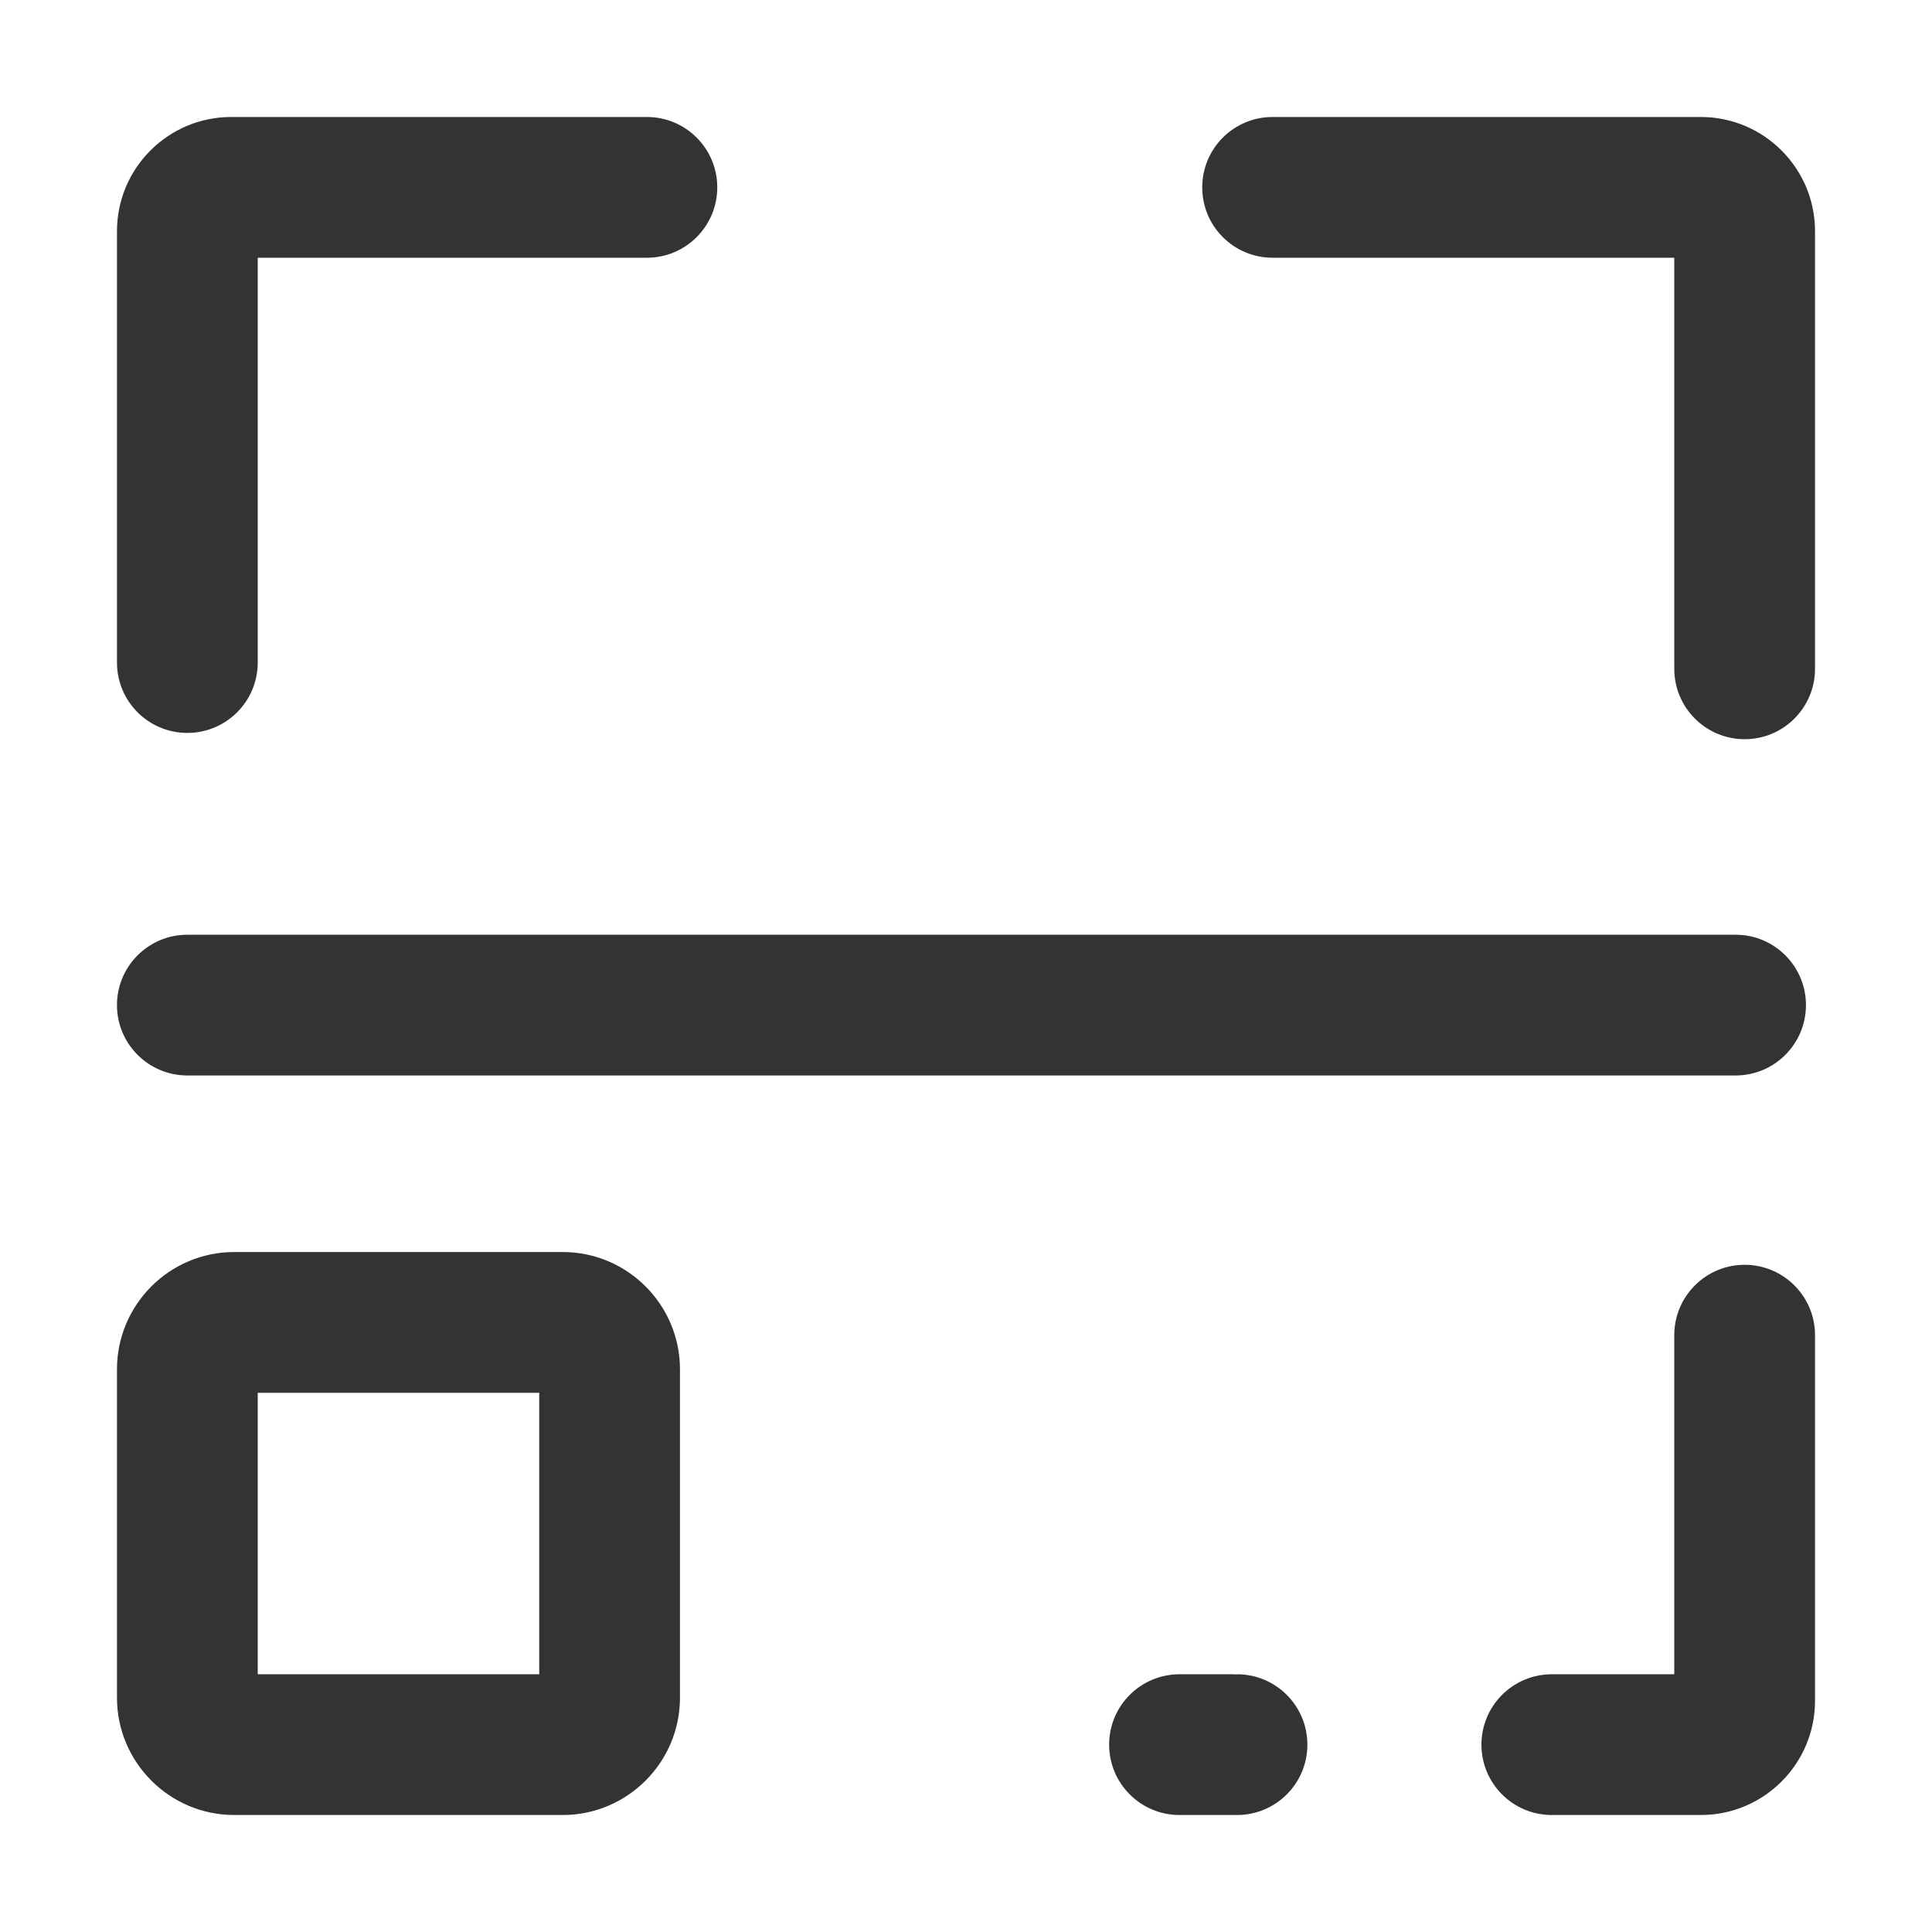 <?xml version="1.0" standalone="no"?><!DOCTYPE svg PUBLIC "-//W3C//DTD SVG 1.1//EN" "http://www.w3.org/Graphics/SVG/1.1/DTD/svg11.dtd"><svg t="1557146008155" class="icon" style="" viewBox="0 0 1024 1024" version="1.1" xmlns="http://www.w3.org/2000/svg" p-id="7651" xmlns:xlink="http://www.w3.org/1999/xlink" width="48" height="48"><defs><style type="text/css"></style></defs><path d="M901.486 961.994h-78.995c-20.604 0-37.3-16.694-37.3-37.299s16.695-37.3 37.3-37.3h64.91V707.672c0-20.604 16.694-37.299 37.3-37.299 20.604 0 37.299 16.694 37.299 37.299V901.48c0 33.366-27.148 60.514-60.514 60.514z m-245.847 0h-30.477c-20.604 0-37.3-16.694-37.3-37.299s16.695-37.3 37.3-37.3h27.877c0.863 0 1.725 0.024 2.574 0.085l0.025-0.085c20.604 0 37.299 16.694 37.299 37.3 0.001 20.605-16.695 37.299-37.298 37.299z m269.062-570.203c-20.605 0-37.3-16.695-37.3-37.3V136.606H674.506c-20.604 0-37.299-16.695-37.299-37.299 0-20.605 16.695-37.3 37.299-37.3h226.98c33.365 0 60.514 27.149 60.514 60.515v231.969c0 20.605-16.694 37.3-37.299 37.3zM99.3 388.464c-20.605 0-37.3-16.695-37.3-37.3V122.521c0-33.366 27.149-60.515 60.515-60.515h220.35c20.605 0 37.3 16.695 37.3 37.3 0 20.604-16.695 37.299-37.3 37.299H136.6v214.558c0 20.606-16.695 37.301-37.3 37.301zM298.231 961.994H124.167C89.89 961.994 62 934.104 62 899.828V725.764c0-34.276 27.89-62.166 62.166-62.166h174.065c34.276 0 62.167 27.89 62.167 62.166v174.064c0 34.276-27.89 62.166-62.167 62.166zM136.6 887.396h149.199V738.197H136.6v149.199zM919.893 570.021H99.3c-20.605 0-37.3-16.695-37.3-37.3s16.695-37.3 37.3-37.3h820.592c20.604 0 37.3 16.695 37.3 37.3s-16.695 37.3-37.299 37.3z" p-id="7652" fill="#333"></path></svg>